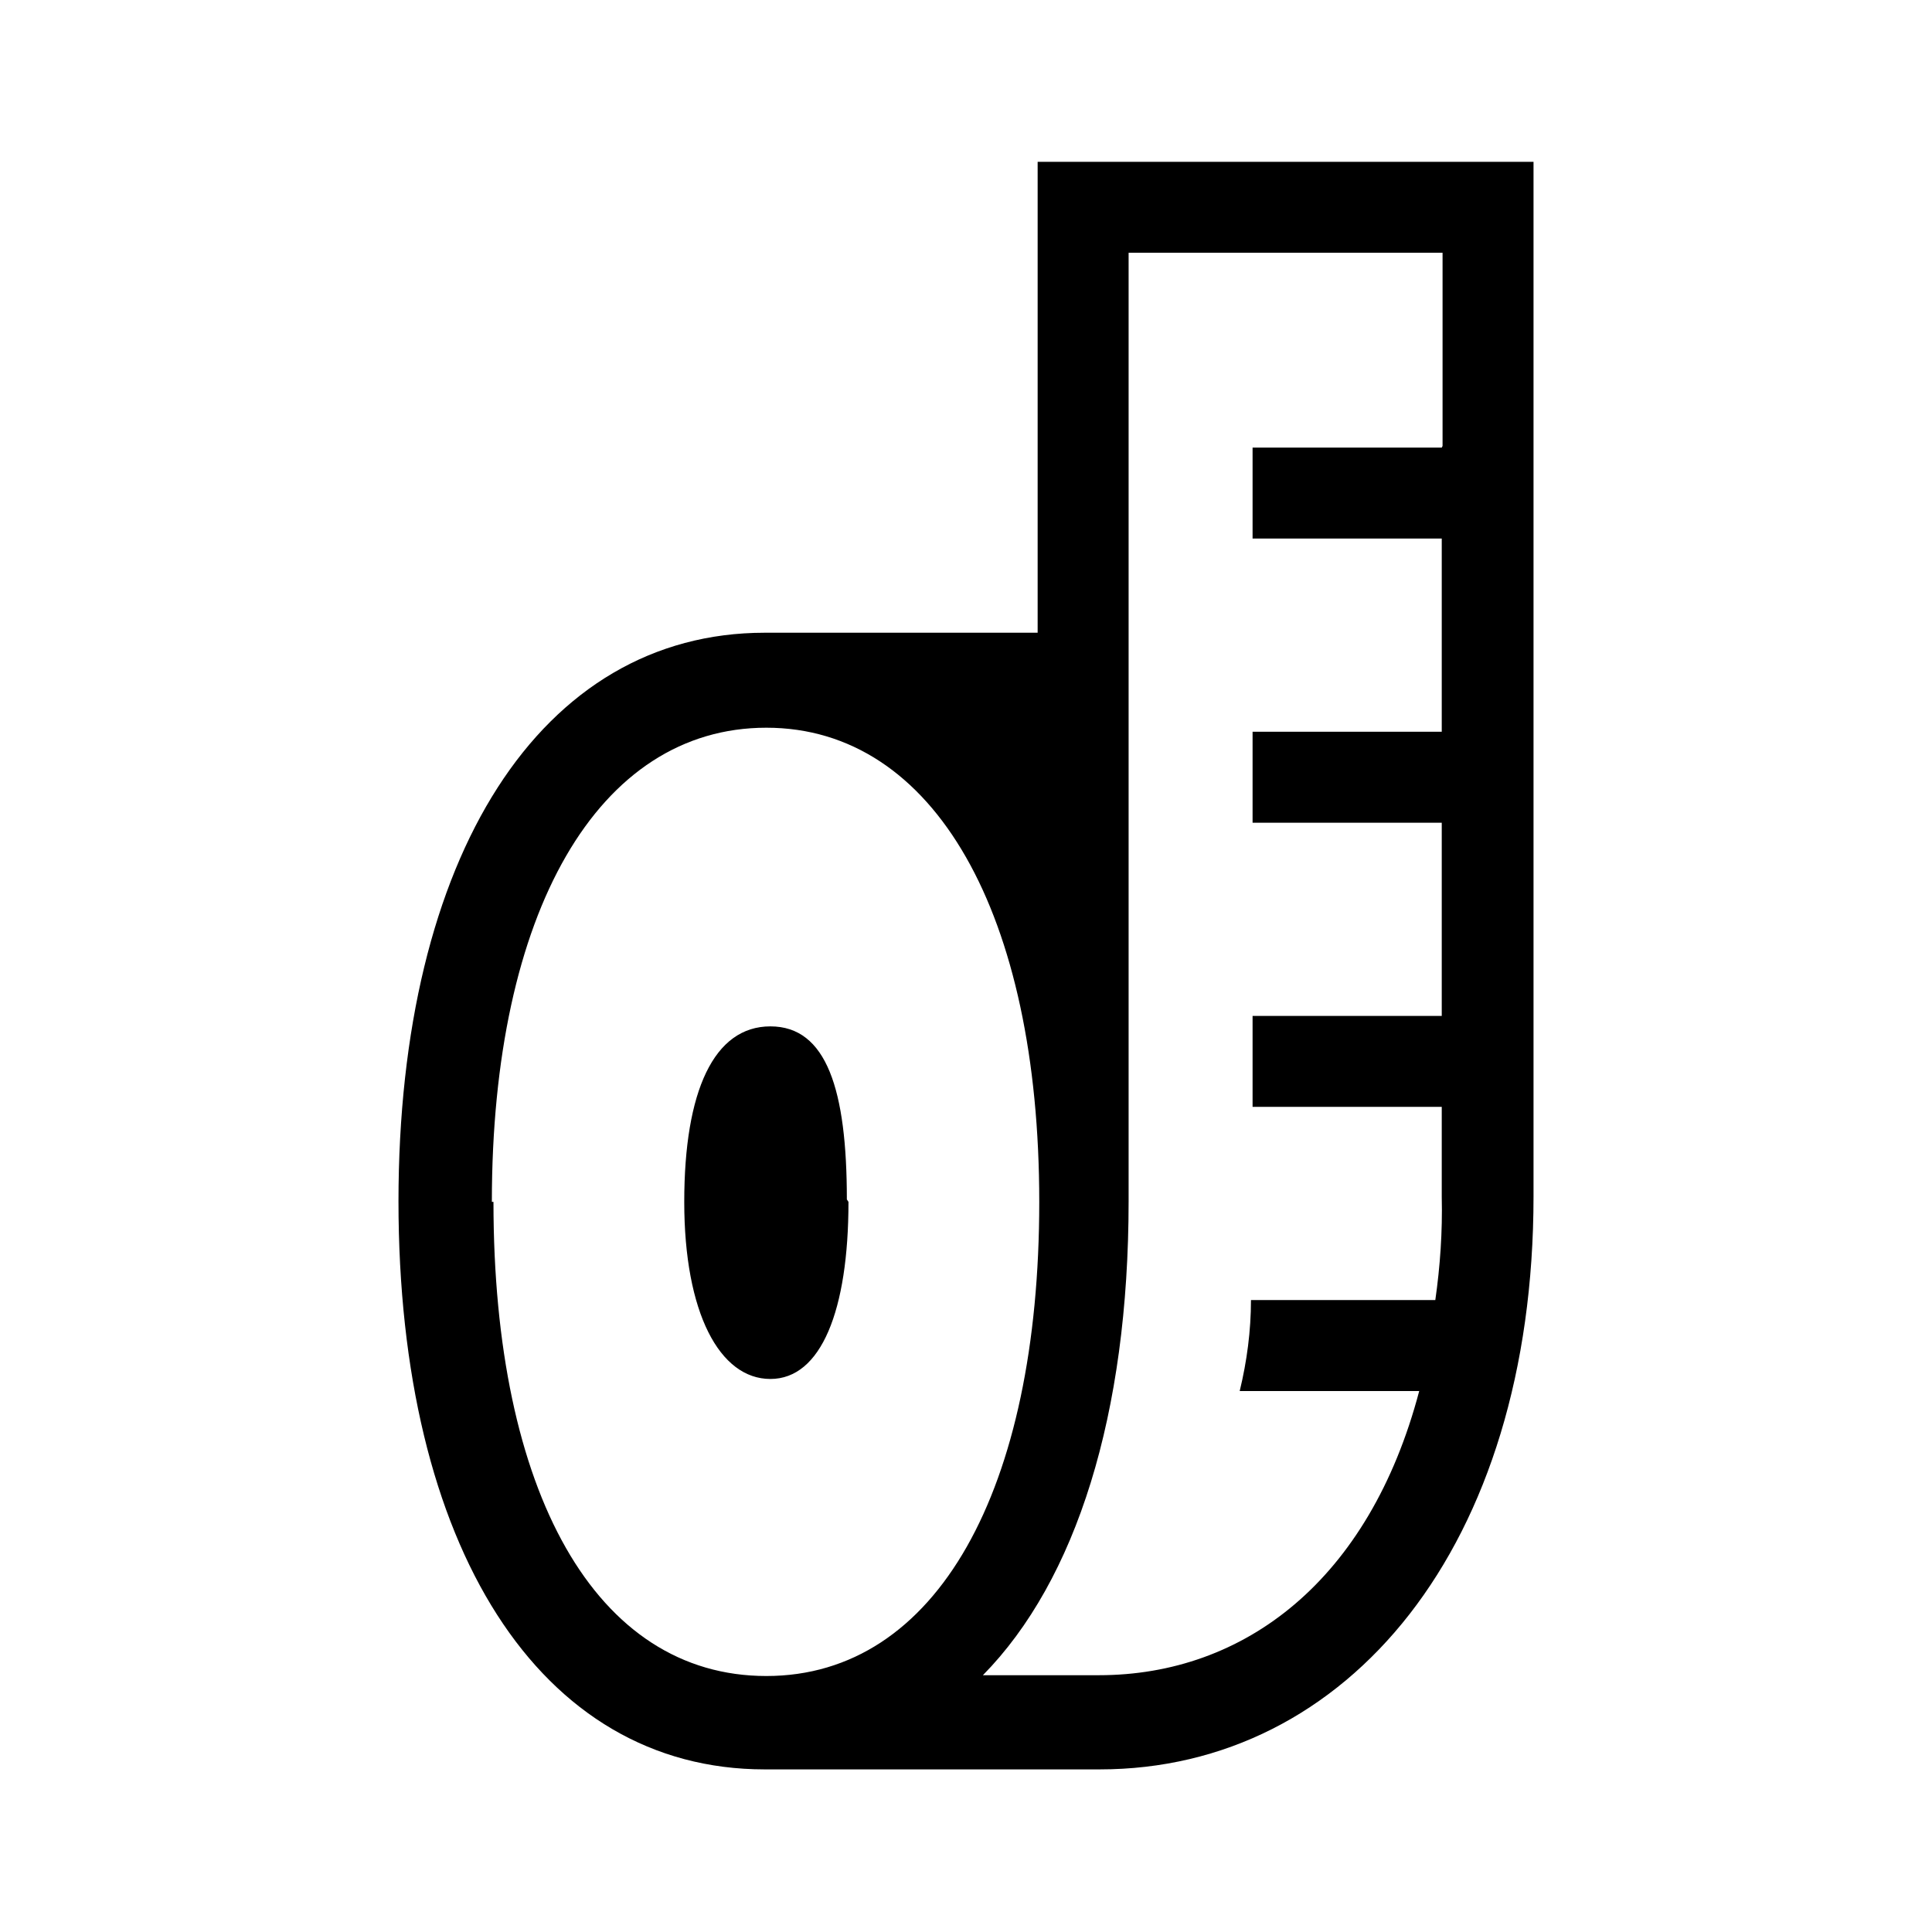<?xml version="1.0" encoding="UTF-8"?><svg xmlns="http://www.w3.org/2000/svg" width="24" height="24" viewBox="0 0 24 24"><defs><style>.c{fill:none;}</style></defs><g id="a"><rect class="c" width="24" height="24"/></g><g id="b"><path d="M4.95,14.93c0-4.3,1.77-7.07,4.55-7.07h3.39V2.01h6.16V14.86c0,4.35-2.31,7.12-5.39,7.12h-4.16c-2.8,0-4.55-2.77-4.55-7.06Zm1.18,0c0,3.61,1.27,5.89,3.39,5.89s3.39-2.32,3.39-5.89-1.3-5.89-3.39-5.89-3.41,2.29-3.41,5.89h.02Zm4.41,0c0,1.35-.34,2.2-.97,2.2s-1.07-.82-1.07-2.2,.37-2.18,1.07-2.18,.95,.79,.95,2.15l.02,.03Zm7.38-9.39V3.14h-3.9V14.92c0,2.65-.65,4.71-1.81,5.89h1.44c1.81,0,3.36-1.18,3.98-3.53h-2.23c.09-.37,.14-.75,.14-1.13h2.29c.06-.42,.09-.85,.08-1.28v-1.12h-2.35v-1.13h2.35v-2.4h-2.35v-1.13h2.35v-2.4h-2.35v-1.13h2.35Z"/></g></svg>